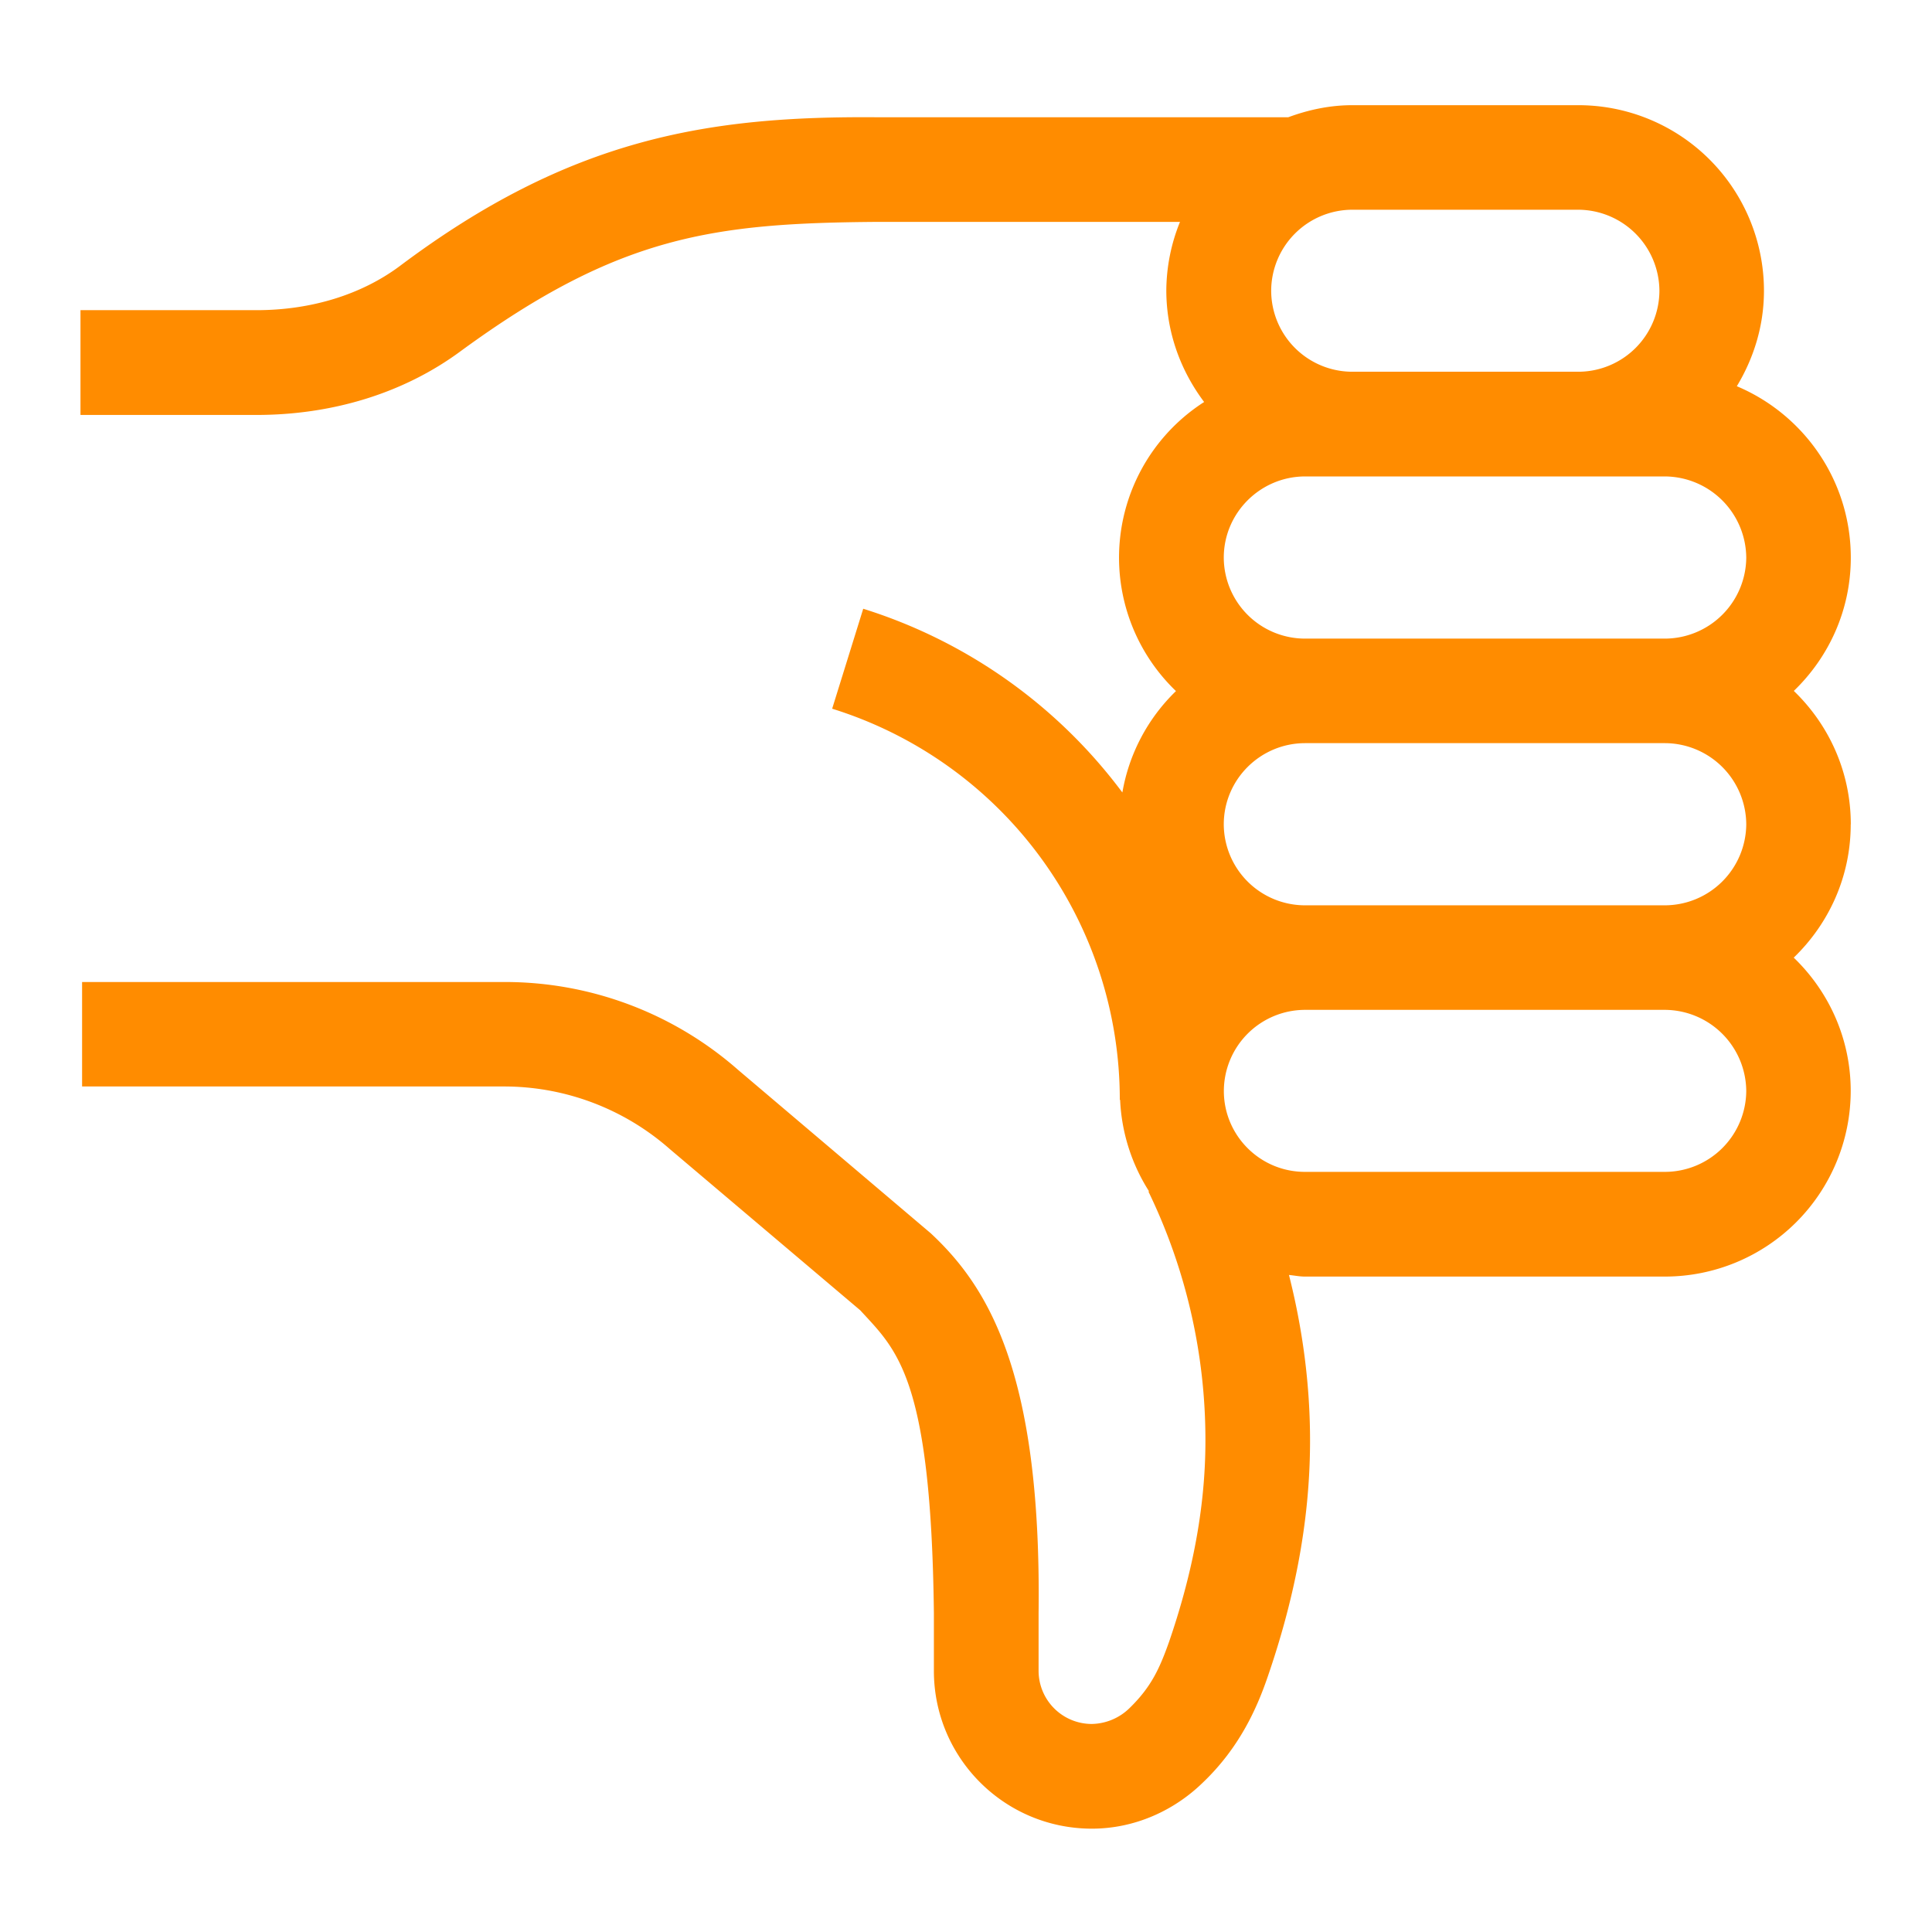 <svg xmlns="http://www.w3.org/2000/svg" width="32" height="32" viewBox="0 0 32 32">
    <defs>
        <clipPath id="a">
            <path d="M0 24h24V0H0z"/>
        </clipPath>
    </defs>
    <g clip-path="url(#a)" transform="matrix(1.333 0 0 -1.333 0 32)">
        <path fill="#ff8c00" d="M16.214 12.757a1.01 1.01 0 0 0-1.008 1.006c0 .556.452 1.007 1.008 1.009h4.476a1.014 1.014 0 0 0 1.008-1.01 1.014 1.014 0 0 0-1.008-1.005zm5.484-2.308a1.012 1.012 0 0 0-1.008-1.004h-4.476c-.554 0-1.003.447-1.007.998v.009a1.01 1.01 0 0 0 1.007 1.006h4.476a1.016 1.016 0 0 0 1.008-1.01m-6.492 6.629c0 .556.454 1.007 1.008 1.009h4.476a1.017 1.017 0 0 0 1.008-1.01 1.014 1.014 0 0 0-1.008-1.005h-4.476a1.01 1.01 0 0 0-1.008 1.006m4.406 4.323a1.013 1.013 0 0 0 1.007-1.008 1.01 1.01 0 0 0-1-1.005h-2.823a1.009 1.009 0 0 0-1.001 1.005 1.01 1.01 0 0 0 1.008 1.008zm3.385-7.637c0 .653-.273 1.239-.708 1.658.435.419.708 1.004.708 1.656 0 .959-.585 1.78-1.416 2.13.209.347.337.749.337 1.185a2.306 2.306 0 0 1-2.306 2.307h-2.81c-.28 0-.546-.058-.795-.15h-5.104c-2.095.017-3.814-.254-5.941-1.853-.474-.351-1.095-.544-1.775-.544H1V18.85h2.186c.925 0 1.822.26 2.548.8 1.958 1.43 3.134 1.584 5.168 1.599h3.76a2.295 2.295 0 0 1-.17-.858c.002-.52.18-.994.47-1.38a2.297 2.297 0 0 1-.35-3.592 2.295 2.295 0 0 1-.666-1.26 6.403 6.403 0 0 1-3.22 2.283L10.34 15.2a5.086 5.086 0 0 0 3.574-4.86h.004a2.3 2.3 0 0 1 .359-1.136L14.27 9.2a7.08 7.08 0 0 0 .708-3.095c0-.867-.177-1.701-.453-2.503-.116-.325-.218-.554-.486-.816a.687.687 0 0 0-.473-.201.661.661 0 0 0-.661.66v.72c.037 2.998-.636 4.06-1.34 4.717l-2.39 2.027a4.387 4.387 0 0 1-2.91 1.095H1.02v-1.298h5.245a3.116 3.116 0 0 0 2.058-.778l2.366-2.003c.452-.494.88-.823.915-3.76v-.72c0-1.082.877-1.96 1.962-1.961.545 0 1.029.233 1.373.566.462.438.68.932.815 1.328.31.903.524 1.88.524 2.927 0 .71-.095 1.399-.262 2.059.065-.006.13-.02.197-.02h4.476a2.309 2.309 0 0 1 2.307 2.305c0 .653-.273 1.239-.708 1.658.435.42.708 1.004.708 1.656"/>
    </g>
</svg>
